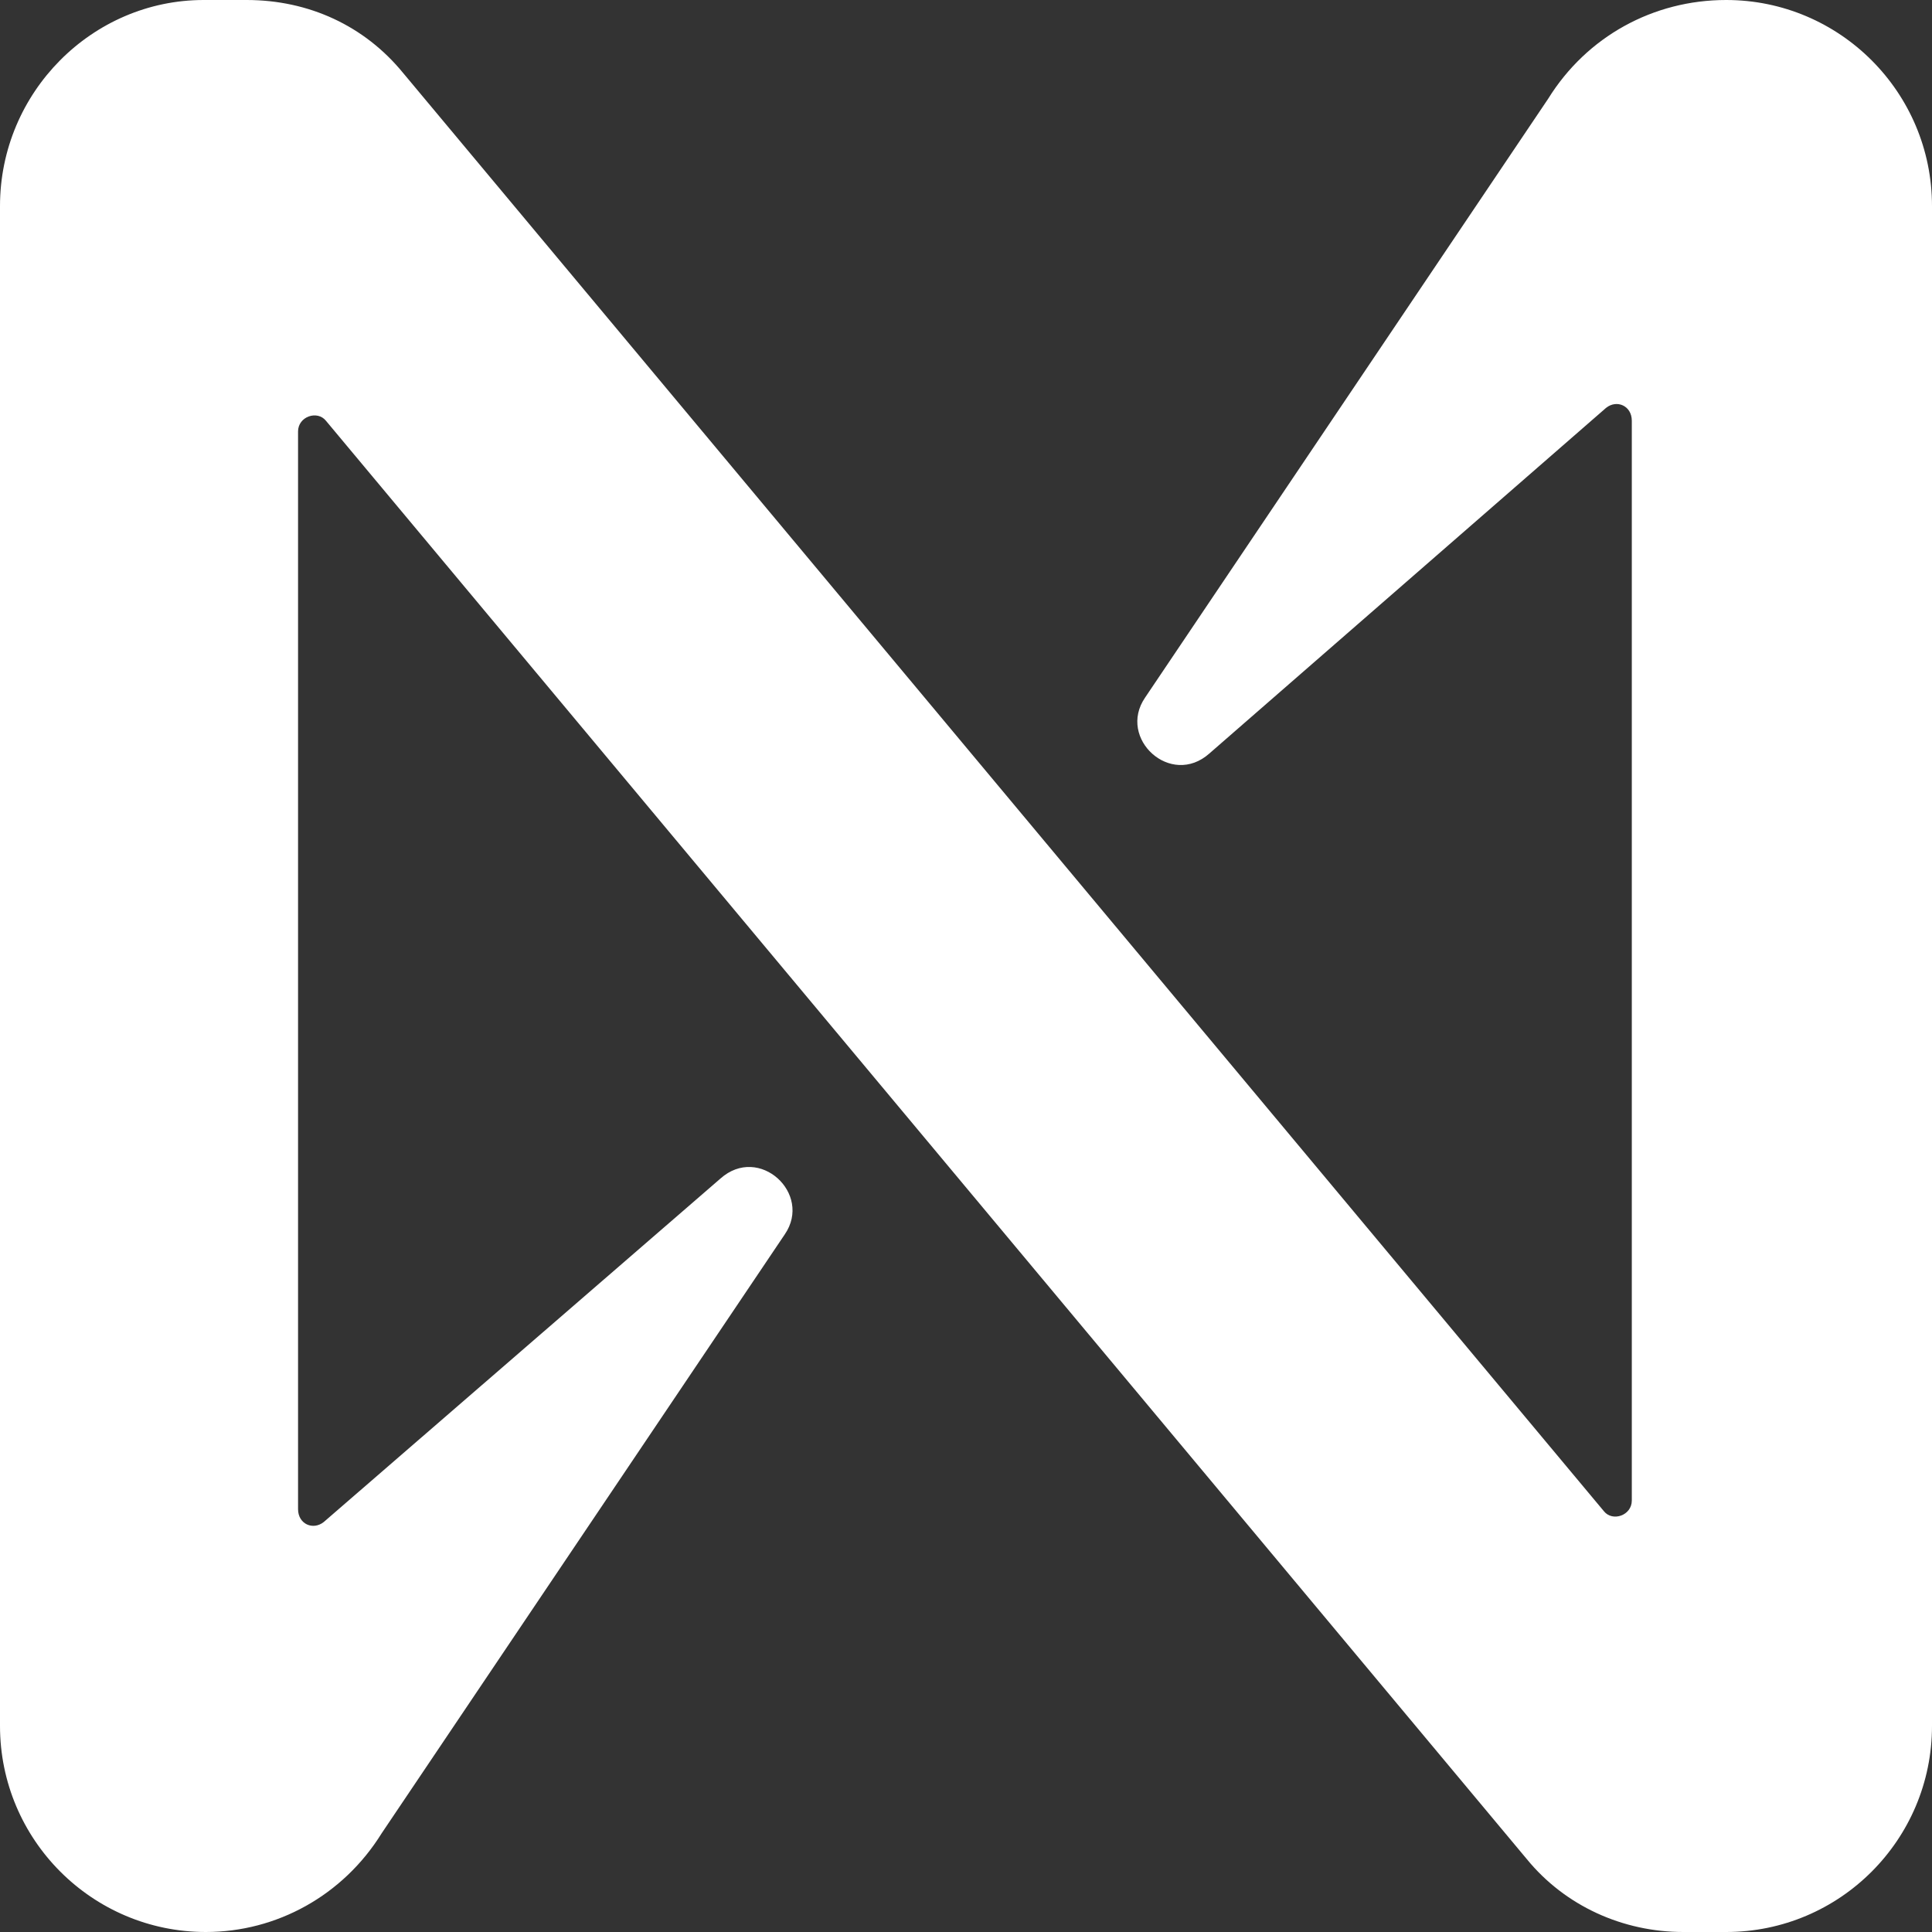 <svg width="100" height="100" viewBox="0 0 100 100" fill="none" xmlns="http://www.w3.org/2000/svg">
<rect x="0" y="0" width="100" height="100" fill="#333333" stroke="none"/>
<g clip-path="url(#clip0_11295_198322)">
<path d="M80.133 5.111L59.267 36.111C57.825 38.222 60.599 40.778 62.597 39L83.13 21.111C83.685 20.667 84.462 21 84.462 21.778V77.667C84.462 78.445 83.463 78.778 83.019 78.222L20.866 3.778C18.868 1.333 15.982 0 12.764 0H10.544C4.772 0 0 4.778 0 10.667V89.333C0 95.222 4.772 100 10.655 100C14.317 100 17.758 98.111 19.756 94.889L40.621 63.889C42.064 61.778 39.29 59.222 37.292 61L16.759 78.778C16.204 79.222 15.427 78.889 15.427 78.111V22.333C15.427 21.556 16.426 21.222 16.87 21.778L79.023 96.222C81.021 98.667 84.018 100 87.125 100H89.345C95.228 100 100 95.222 100 89.333V10.667C100 4.778 95.228 0 89.345 0C85.572 0 82.131 1.889 80.133 5.111Z" fill="white"/>
</g>
<defs>
<clipPath id="clip0_11295_198322">
<rect width="100" height="100" fill="white"/>
</clipPath>
</defs>
</svg>
